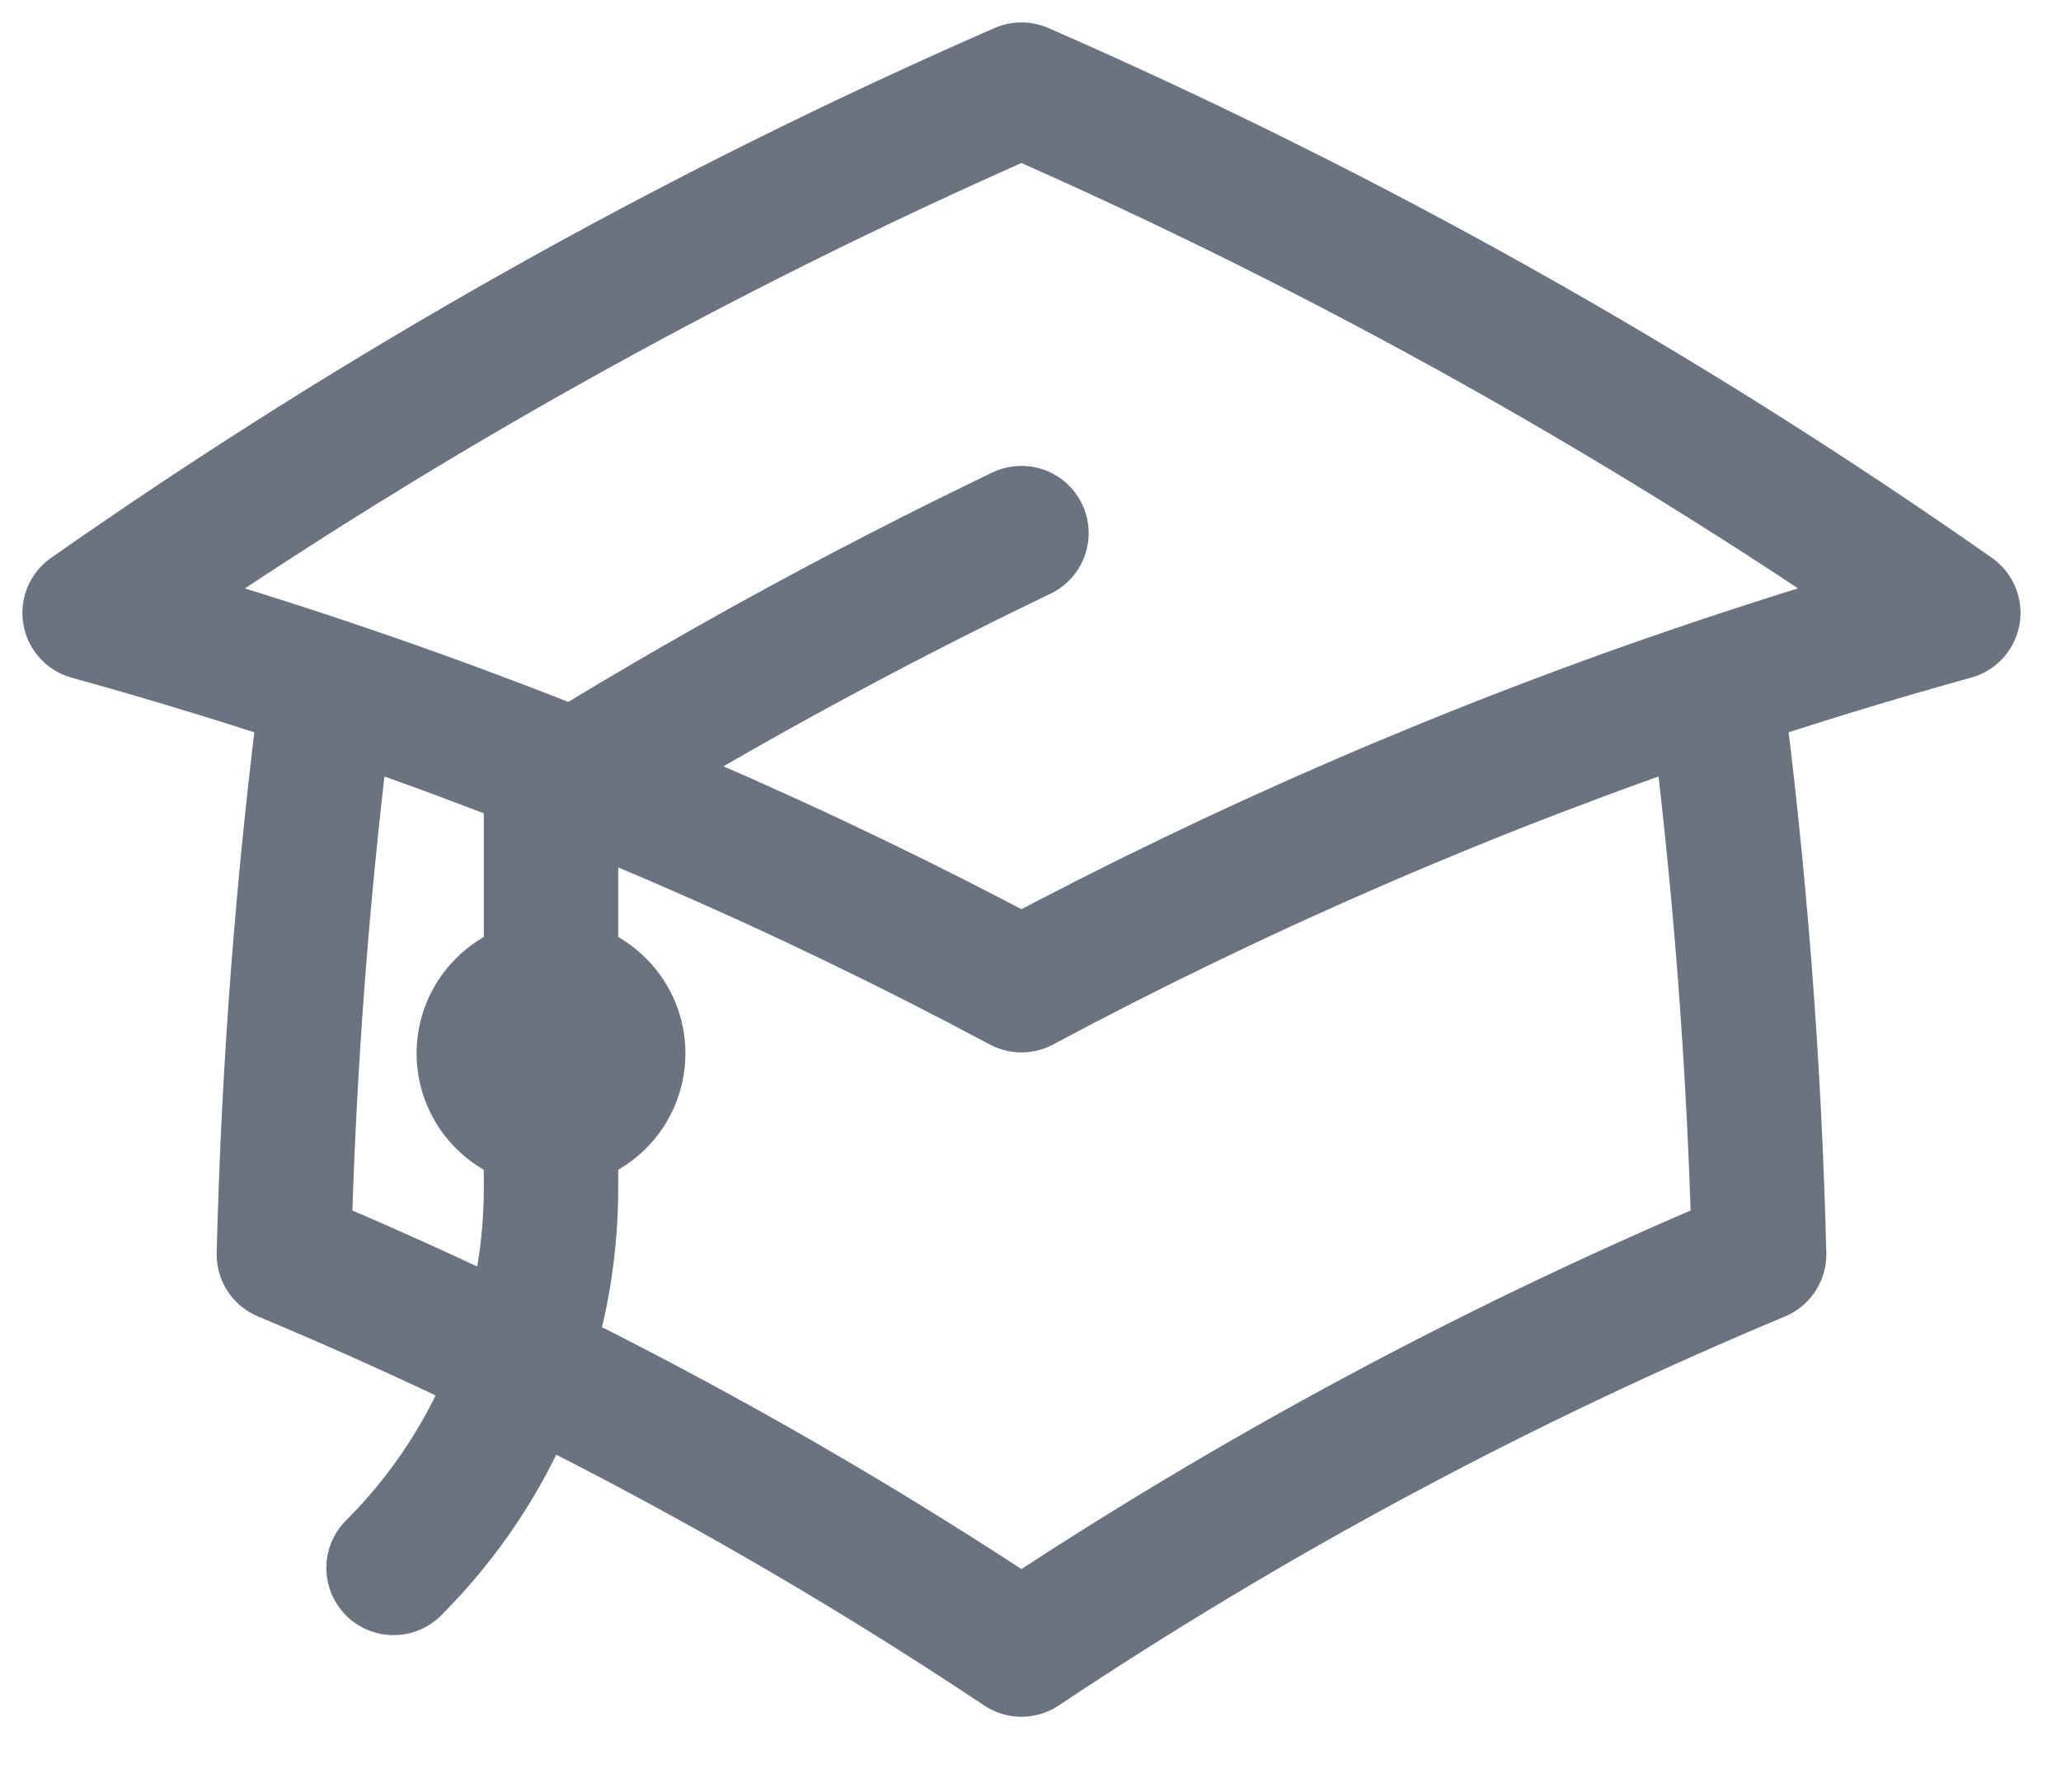 <svg width="23" height="20" viewBox="0 0 23 20" fill="none" xmlns="http://www.w3.org/2000/svg">
<path d="M3.659 7.654C3.384 9.76 3.22 11.878 3.168 14.001C6.047 15.204 8.803 16.68 11.399 18.411C13.995 16.68 16.752 15.204 19.631 14.001C19.579 11.878 19.415 9.76 19.14 7.654M19.14 7.654C20.015 7.36 20.902 7.088 21.798 6.84C18.535 4.552 15.051 2.596 11.399 1C7.747 2.596 4.263 4.553 1 6.841C1.893 7.088 2.78 7.359 3.658 7.654C6.327 8.551 8.916 9.669 11.399 10.996C13.882 9.669 16.472 8.551 19.14 7.654ZM6.149 12.507C6.348 12.507 6.539 12.428 6.679 12.287C6.82 12.147 6.899 11.956 6.899 11.757C6.899 11.558 6.82 11.367 6.679 11.227C6.539 11.086 6.348 11.007 6.149 11.007C5.95 11.007 5.759 11.086 5.619 11.227C5.478 11.367 5.399 11.558 5.399 11.757C5.399 11.956 5.478 12.147 5.619 12.287C5.759 12.428 5.95 12.507 6.149 12.507ZM6.149 12.507V8.832C7.846 7.777 9.598 6.815 11.399 5.95M4.392 17.5C4.95 16.943 5.392 16.282 5.694 15.554C5.995 14.826 6.15 14.045 6.149 13.257V11.757" stroke="#6B7280" stroke-width="1.5" stroke-linecap="round" stroke-linejoin="round"/>
</svg>
